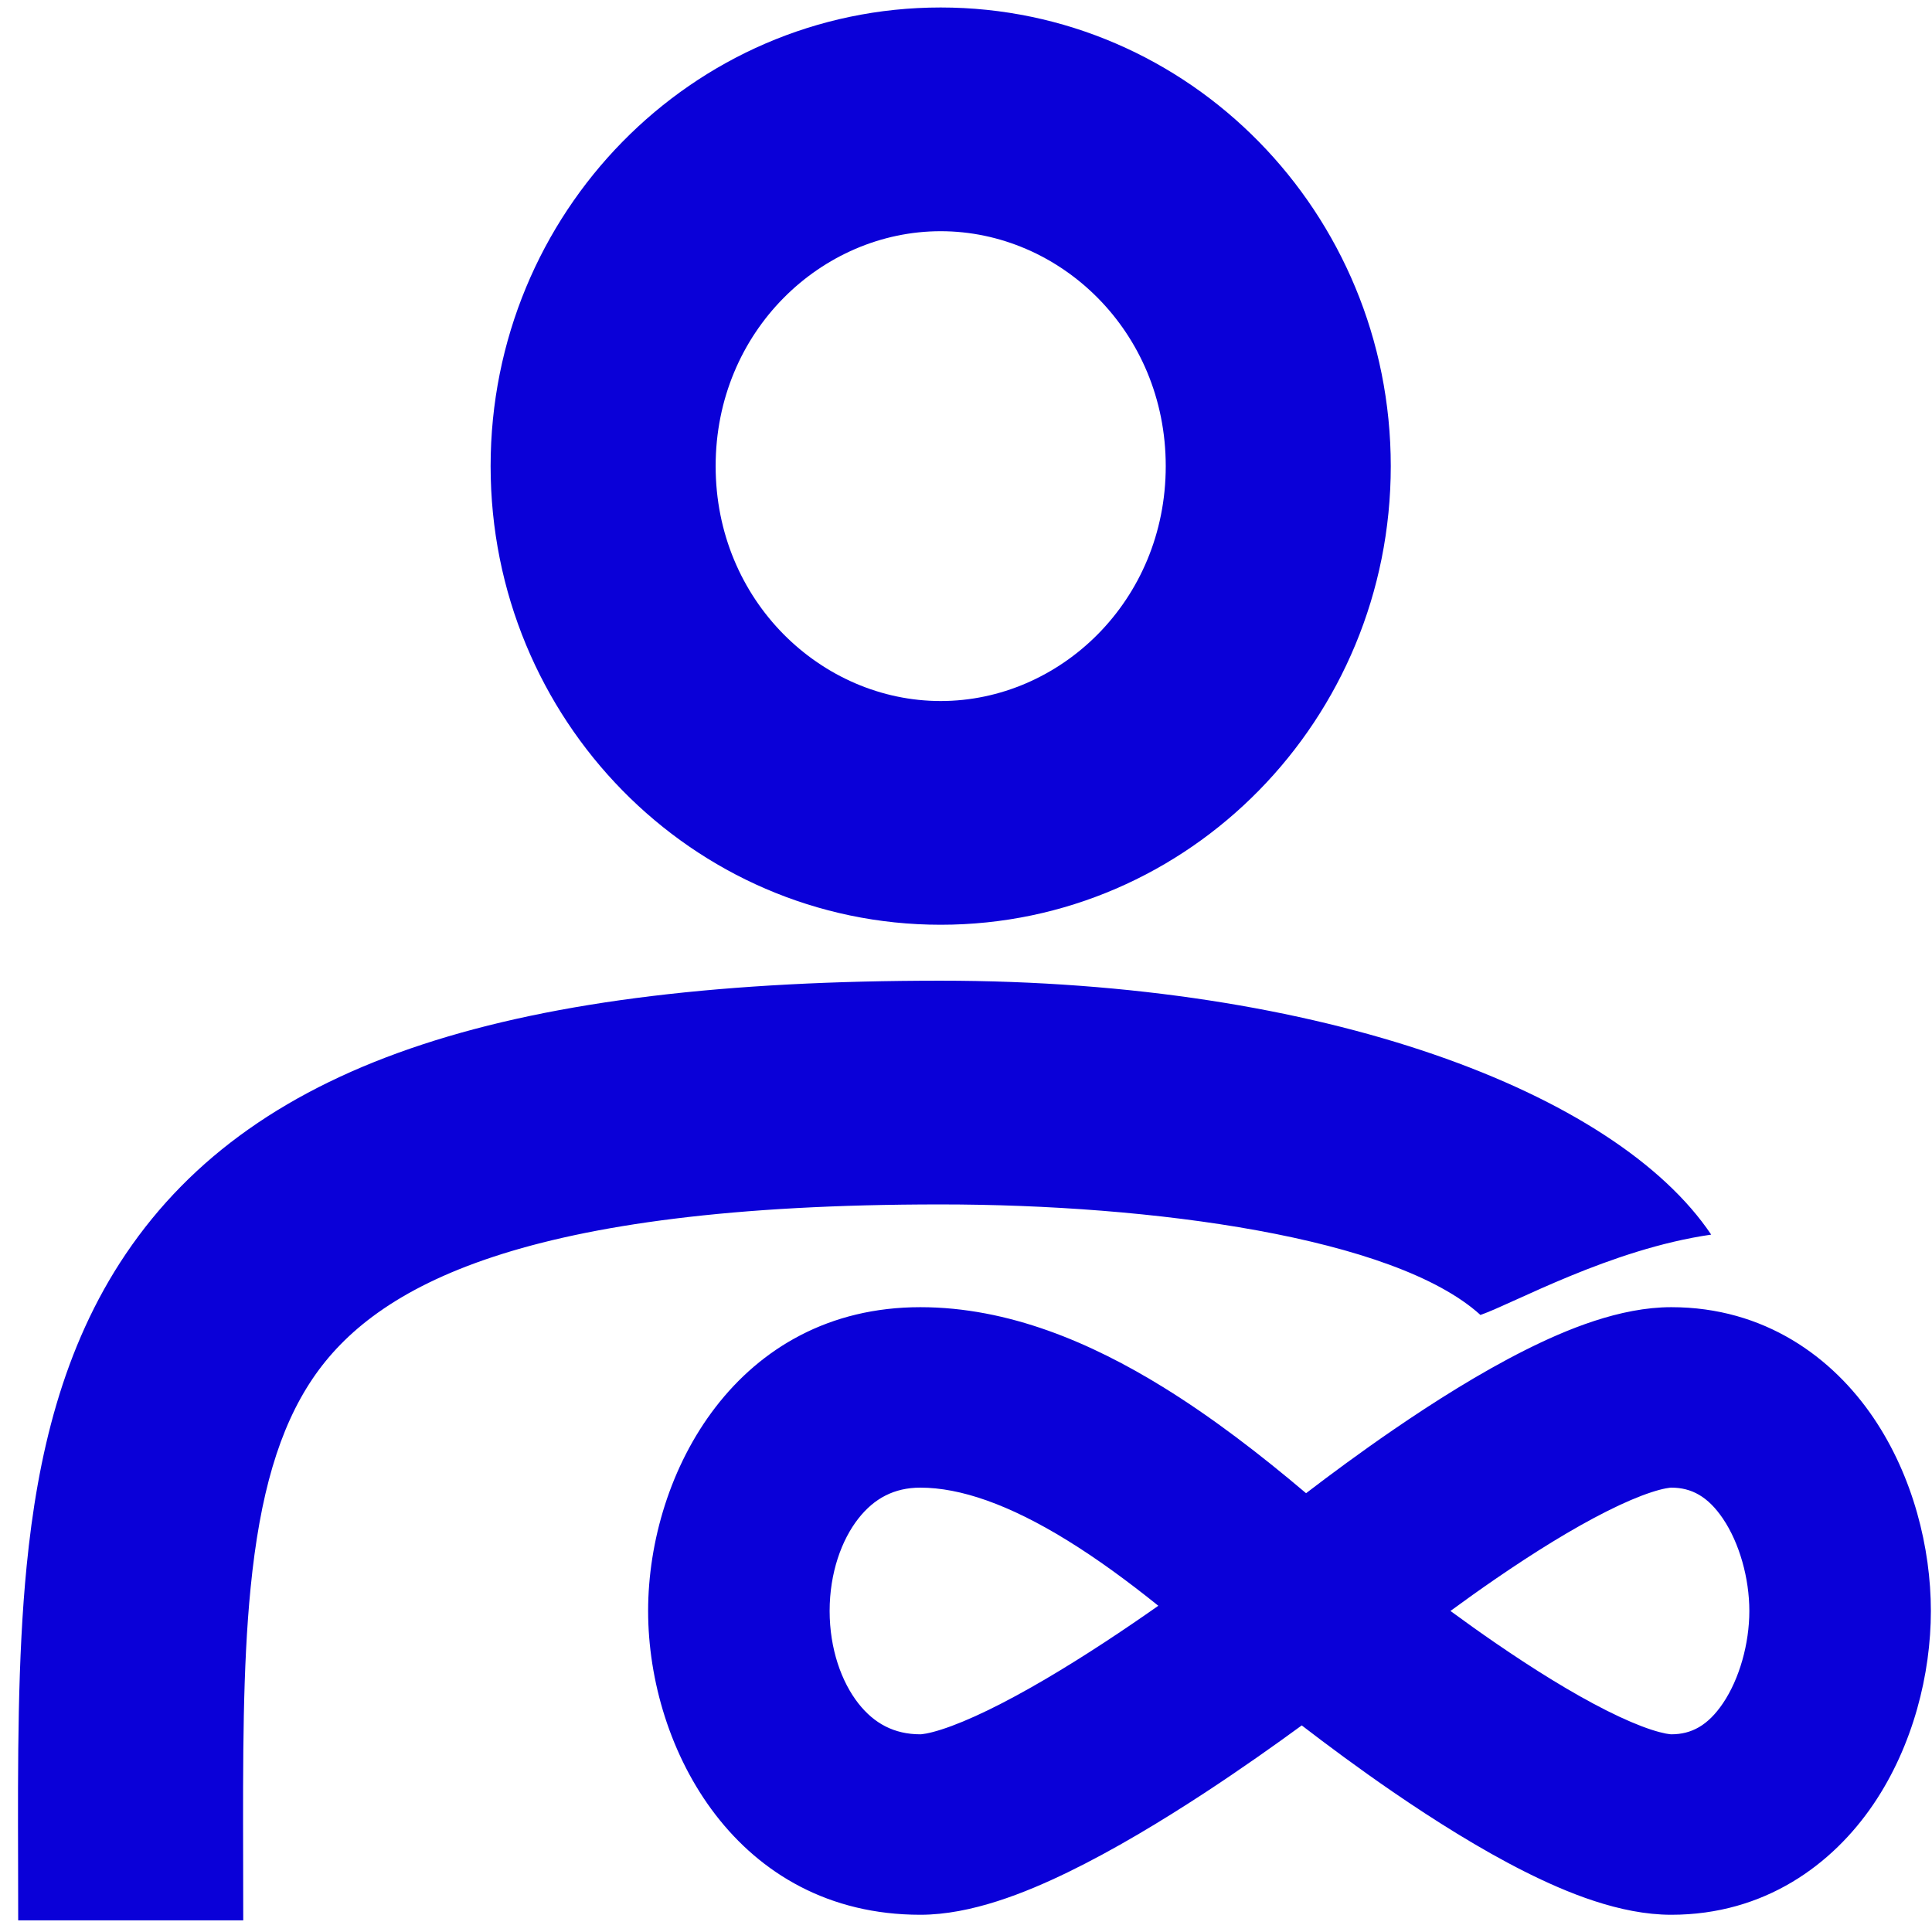 <svg width="101" height="101" viewBox="0 0 101 101" fill="none" xmlns="http://www.w3.org/2000/svg">
<path fill-rule="evenodd" clip-rule="evenodd" d="M49.177 48.344C62.172 48.344 72.706 37.61 72.706 24.368C72.706 11.126 62.172 0.391 49.177 0.391C36.182 0.391 25.648 11.126 25.648 24.368C25.648 37.61 36.182 48.344 49.177 48.344ZM49.177 36.648C55.402 36.648 60.942 31.424 60.942 24.368C60.942 17.311 55.402 12.087 49.177 12.087C42.952 12.087 37.412 17.311 37.412 24.368C37.412 31.424 42.952 36.648 49.177 36.648Z" fill="#0A00D8"/>
<path d="M12.711 97.37C12.714 98.351 12.716 99.357 12.716 100.391H0.951C0.951 99.433 0.949 98.475 0.946 97.519C0.931 92.062 0.916 86.692 1.393 81.868C1.959 76.136 3.267 70.45 6.581 65.546C13.45 55.383 26.905 51.268 49.168 51.268C69.196 51.268 84.47 57.116 89.457 64.543C84.176 65.303 79.092 68.159 77.393 68.742C72.906 64.664 60.186 62.964 49.168 62.964C27.332 62.964 19.62 67.225 16.346 72.069C14.59 74.668 13.582 78.143 13.101 83.011C12.688 87.197 12.699 91.876 12.711 97.37Z" fill="#0A00D8"/>
<path fill-rule="evenodd" clip-rule="evenodd" d="M44.88 79.377C43.99 80.507 43.371 82.236 43.371 84.217C43.371 86.198 43.99 87.927 44.88 89.058C45.702 90.101 46.747 90.665 48.114 90.665C48.114 90.665 48.14 90.665 48.194 90.659C48.249 90.653 48.325 90.642 48.424 90.624C48.626 90.585 48.891 90.519 49.223 90.412C49.895 90.197 50.715 89.859 51.662 89.399C53.56 88.477 55.688 87.202 57.737 85.86C58.728 85.211 59.681 84.56 60.554 83.945C58.949 82.654 57.356 81.489 55.781 80.519C52.743 78.647 50.203 77.77 48.114 77.77C46.747 77.77 45.702 78.333 44.88 79.377ZM75.826 84.217C76.575 84.767 77.381 85.343 78.218 85.917C80.165 87.253 82.188 88.517 84 89.428C84.904 89.882 85.684 90.213 86.323 90.422C86.639 90.525 86.89 90.589 87.08 90.626C87.173 90.644 87.244 90.654 87.295 90.659C87.346 90.665 87.369 90.665 87.369 90.665C88.425 90.665 89.285 90.206 90.071 89.044C90.935 87.766 91.451 85.923 91.451 84.217C91.451 82.511 90.935 80.669 90.071 79.391C89.285 78.229 88.425 77.77 87.369 77.77C87.369 77.77 87.346 77.77 87.295 77.775C87.244 77.781 87.173 77.791 87.08 77.809C86.89 77.845 86.639 77.909 86.323 78.013C85.684 78.222 84.904 78.552 84 79.007C82.188 79.918 80.165 81.181 78.218 82.517C77.381 83.091 76.575 83.667 75.826 84.217ZM68.052 90.2C66.662 91.217 64.887 92.475 62.957 93.739C60.744 95.188 58.239 96.704 55.828 97.875C53.607 98.954 50.767 100.099 48.114 100.099C38.544 100.099 33.882 91.462 33.882 84.217C33.882 76.972 38.544 68.336 48.114 68.336C52.735 68.336 57.06 70.208 60.781 72.501C63.388 74.108 65.912 76.057 68.278 78.061C69.551 77.086 71.123 75.922 72.828 74.753C74.949 73.298 77.366 71.77 79.718 70.588C81.889 69.496 84.691 68.336 87.369 68.336C92.248 68.336 95.802 70.957 97.946 74.127C100.011 77.18 100.941 80.919 100.941 84.217C100.941 87.515 100.011 91.254 97.946 94.308C95.802 97.477 92.248 100.099 87.369 100.099C84.691 100.099 81.889 98.938 79.718 97.847C77.366 96.665 74.949 95.137 72.828 93.682C71.021 92.442 69.362 91.208 68.052 90.2Z" fill="#0A00D8"/>
</svg>
